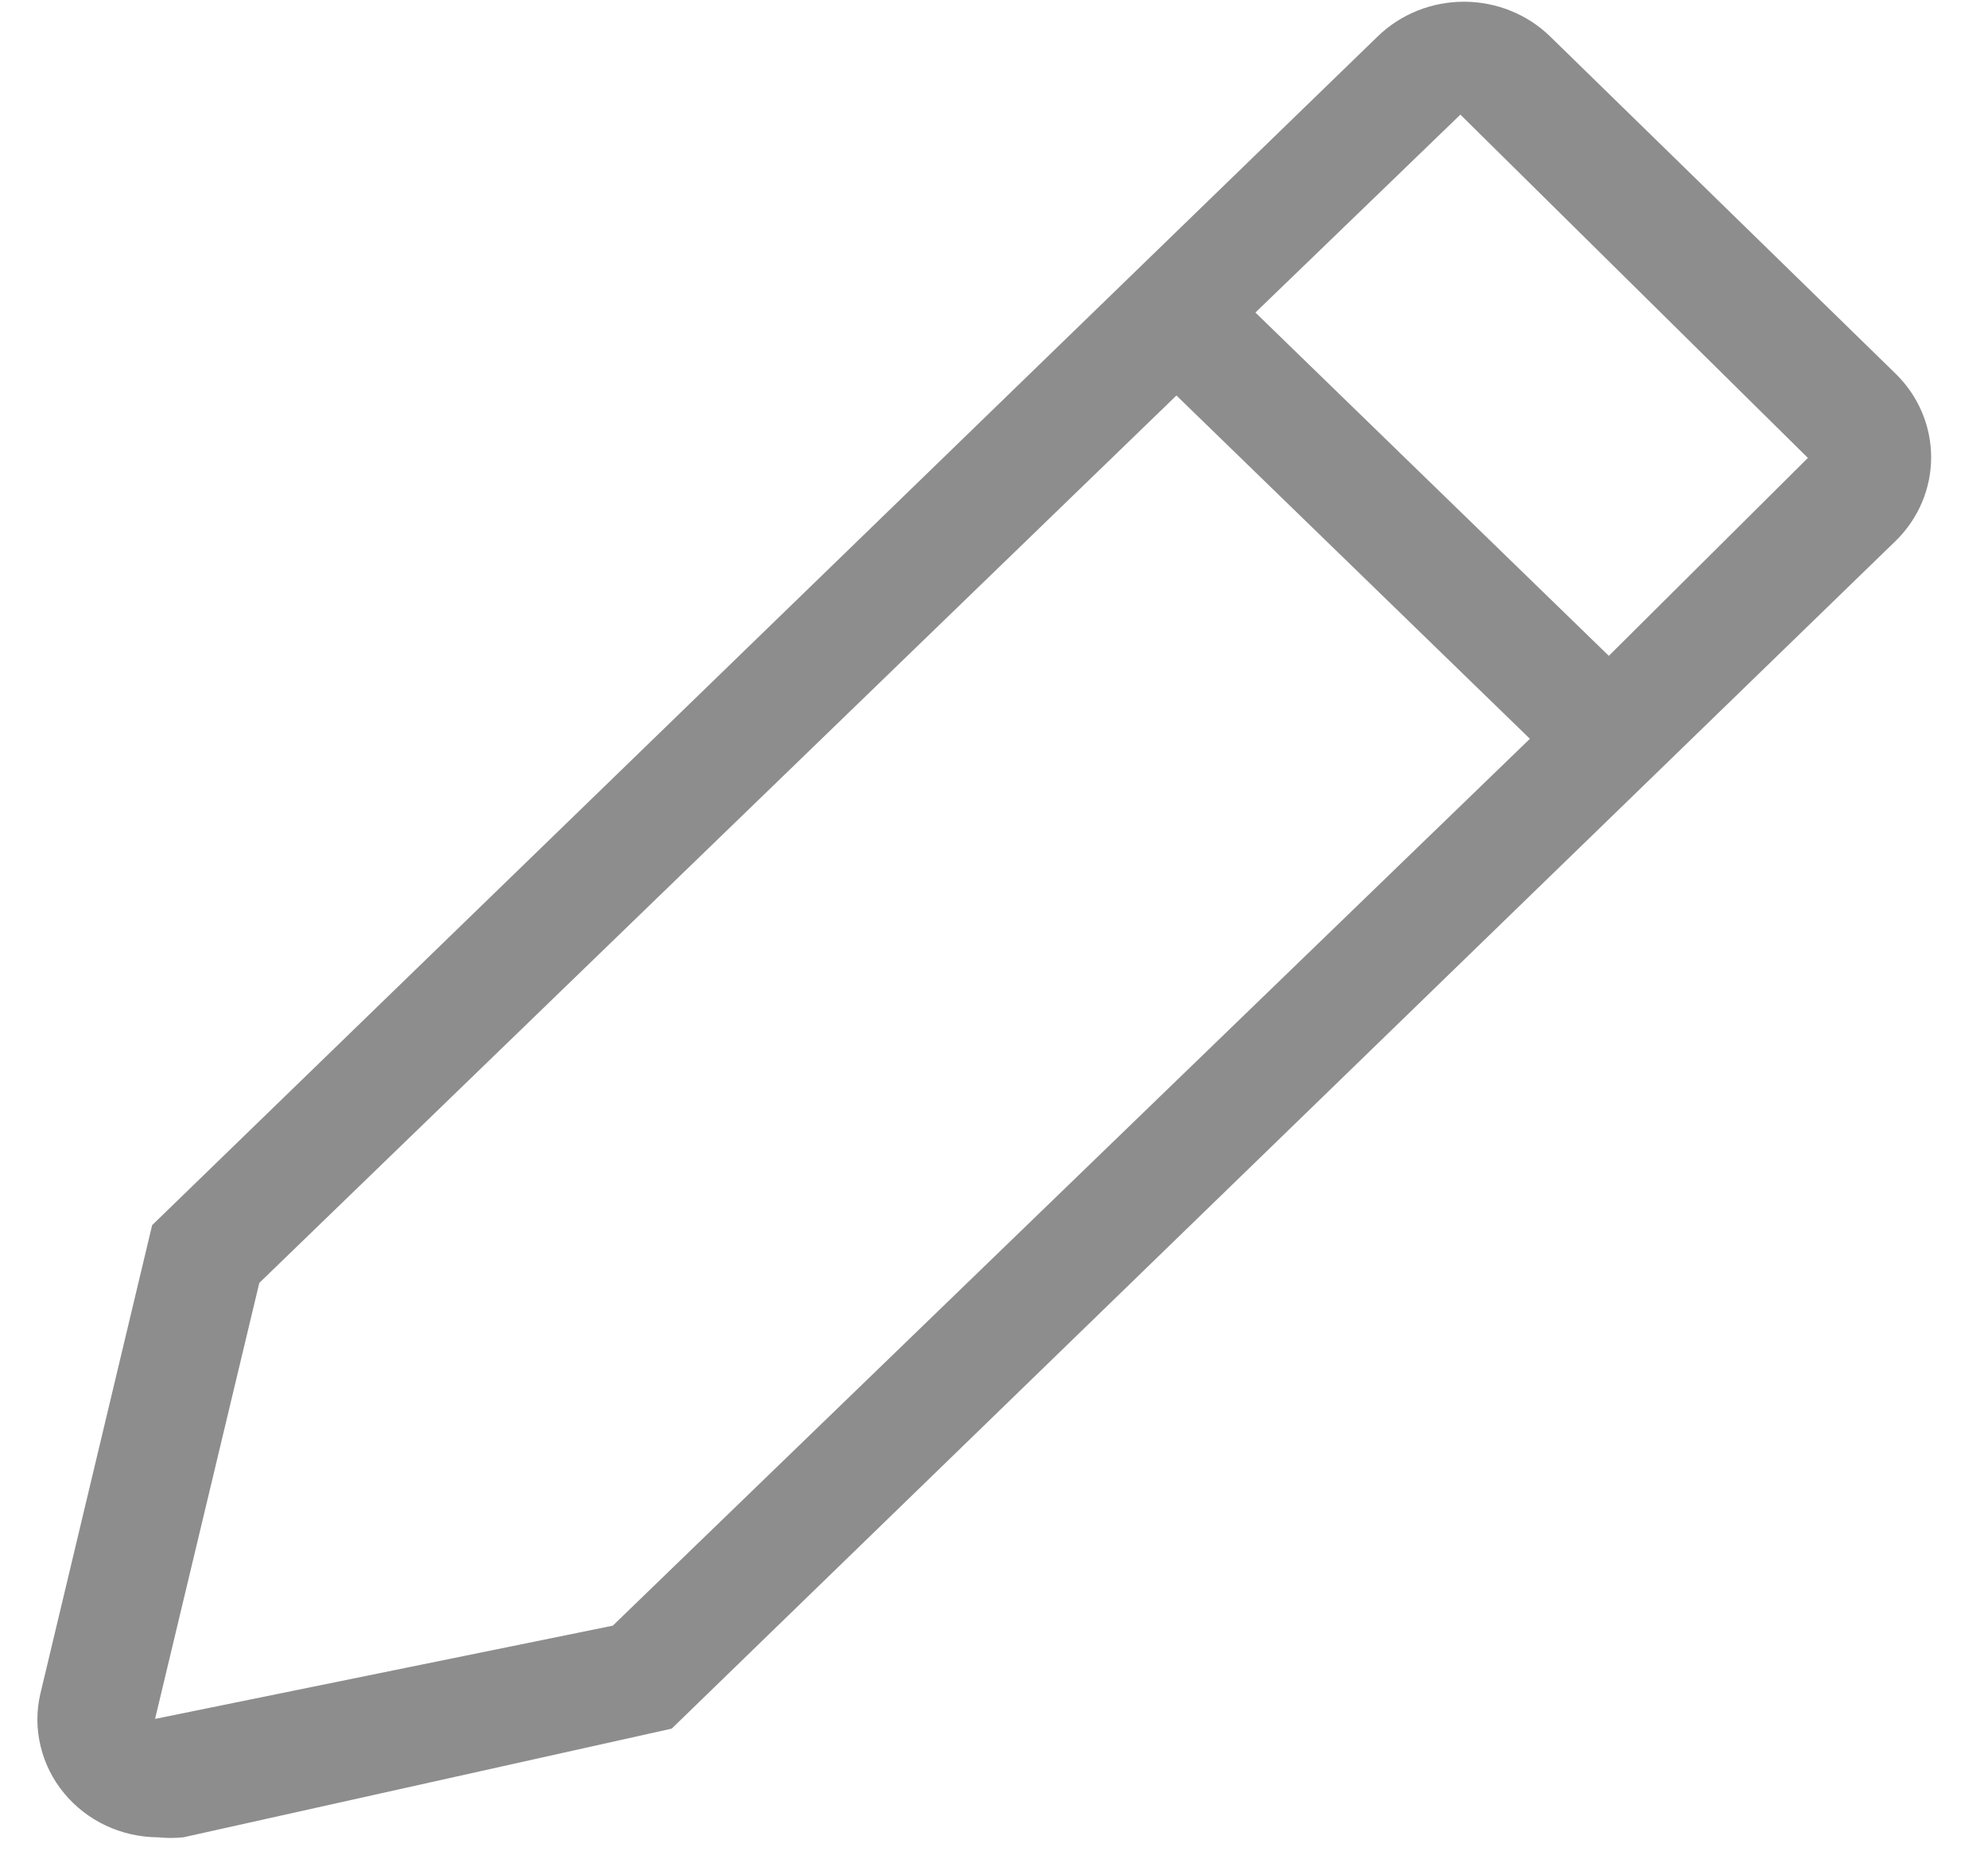 <svg width="30" height="28" viewBox="0 0 30 28" fill="none" xmlns="http://www.w3.org/2000/svg">
<path d="M28.607 5.641L23.389 0.547C23.044 0.213 22.578 0.026 22.091 0.026C21.605 0.026 21.138 0.213 20.793 0.547L2.296 18.49L0.607 25.571C0.548 25.829 0.55 26.098 0.613 26.356C0.675 26.614 0.795 26.855 0.966 27.062C1.136 27.269 1.352 27.436 1.597 27.552C1.843 27.667 2.112 27.728 2.385 27.729C2.512 27.742 2.64 27.742 2.767 27.729L10.136 26.089L28.607 8.163C28.95 7.828 29.142 7.374 29.142 6.902C29.142 6.43 28.95 5.976 28.607 5.641ZM9.247 24.535L2.34 25.942L3.913 19.362L17.753 5.969L23.087 11.15L9.247 24.535ZM24.278 9.898L18.945 4.717L22.038 1.73L27.282 6.911L24.278 9.898Z" fill="#8D8D8D"/>
</svg>
